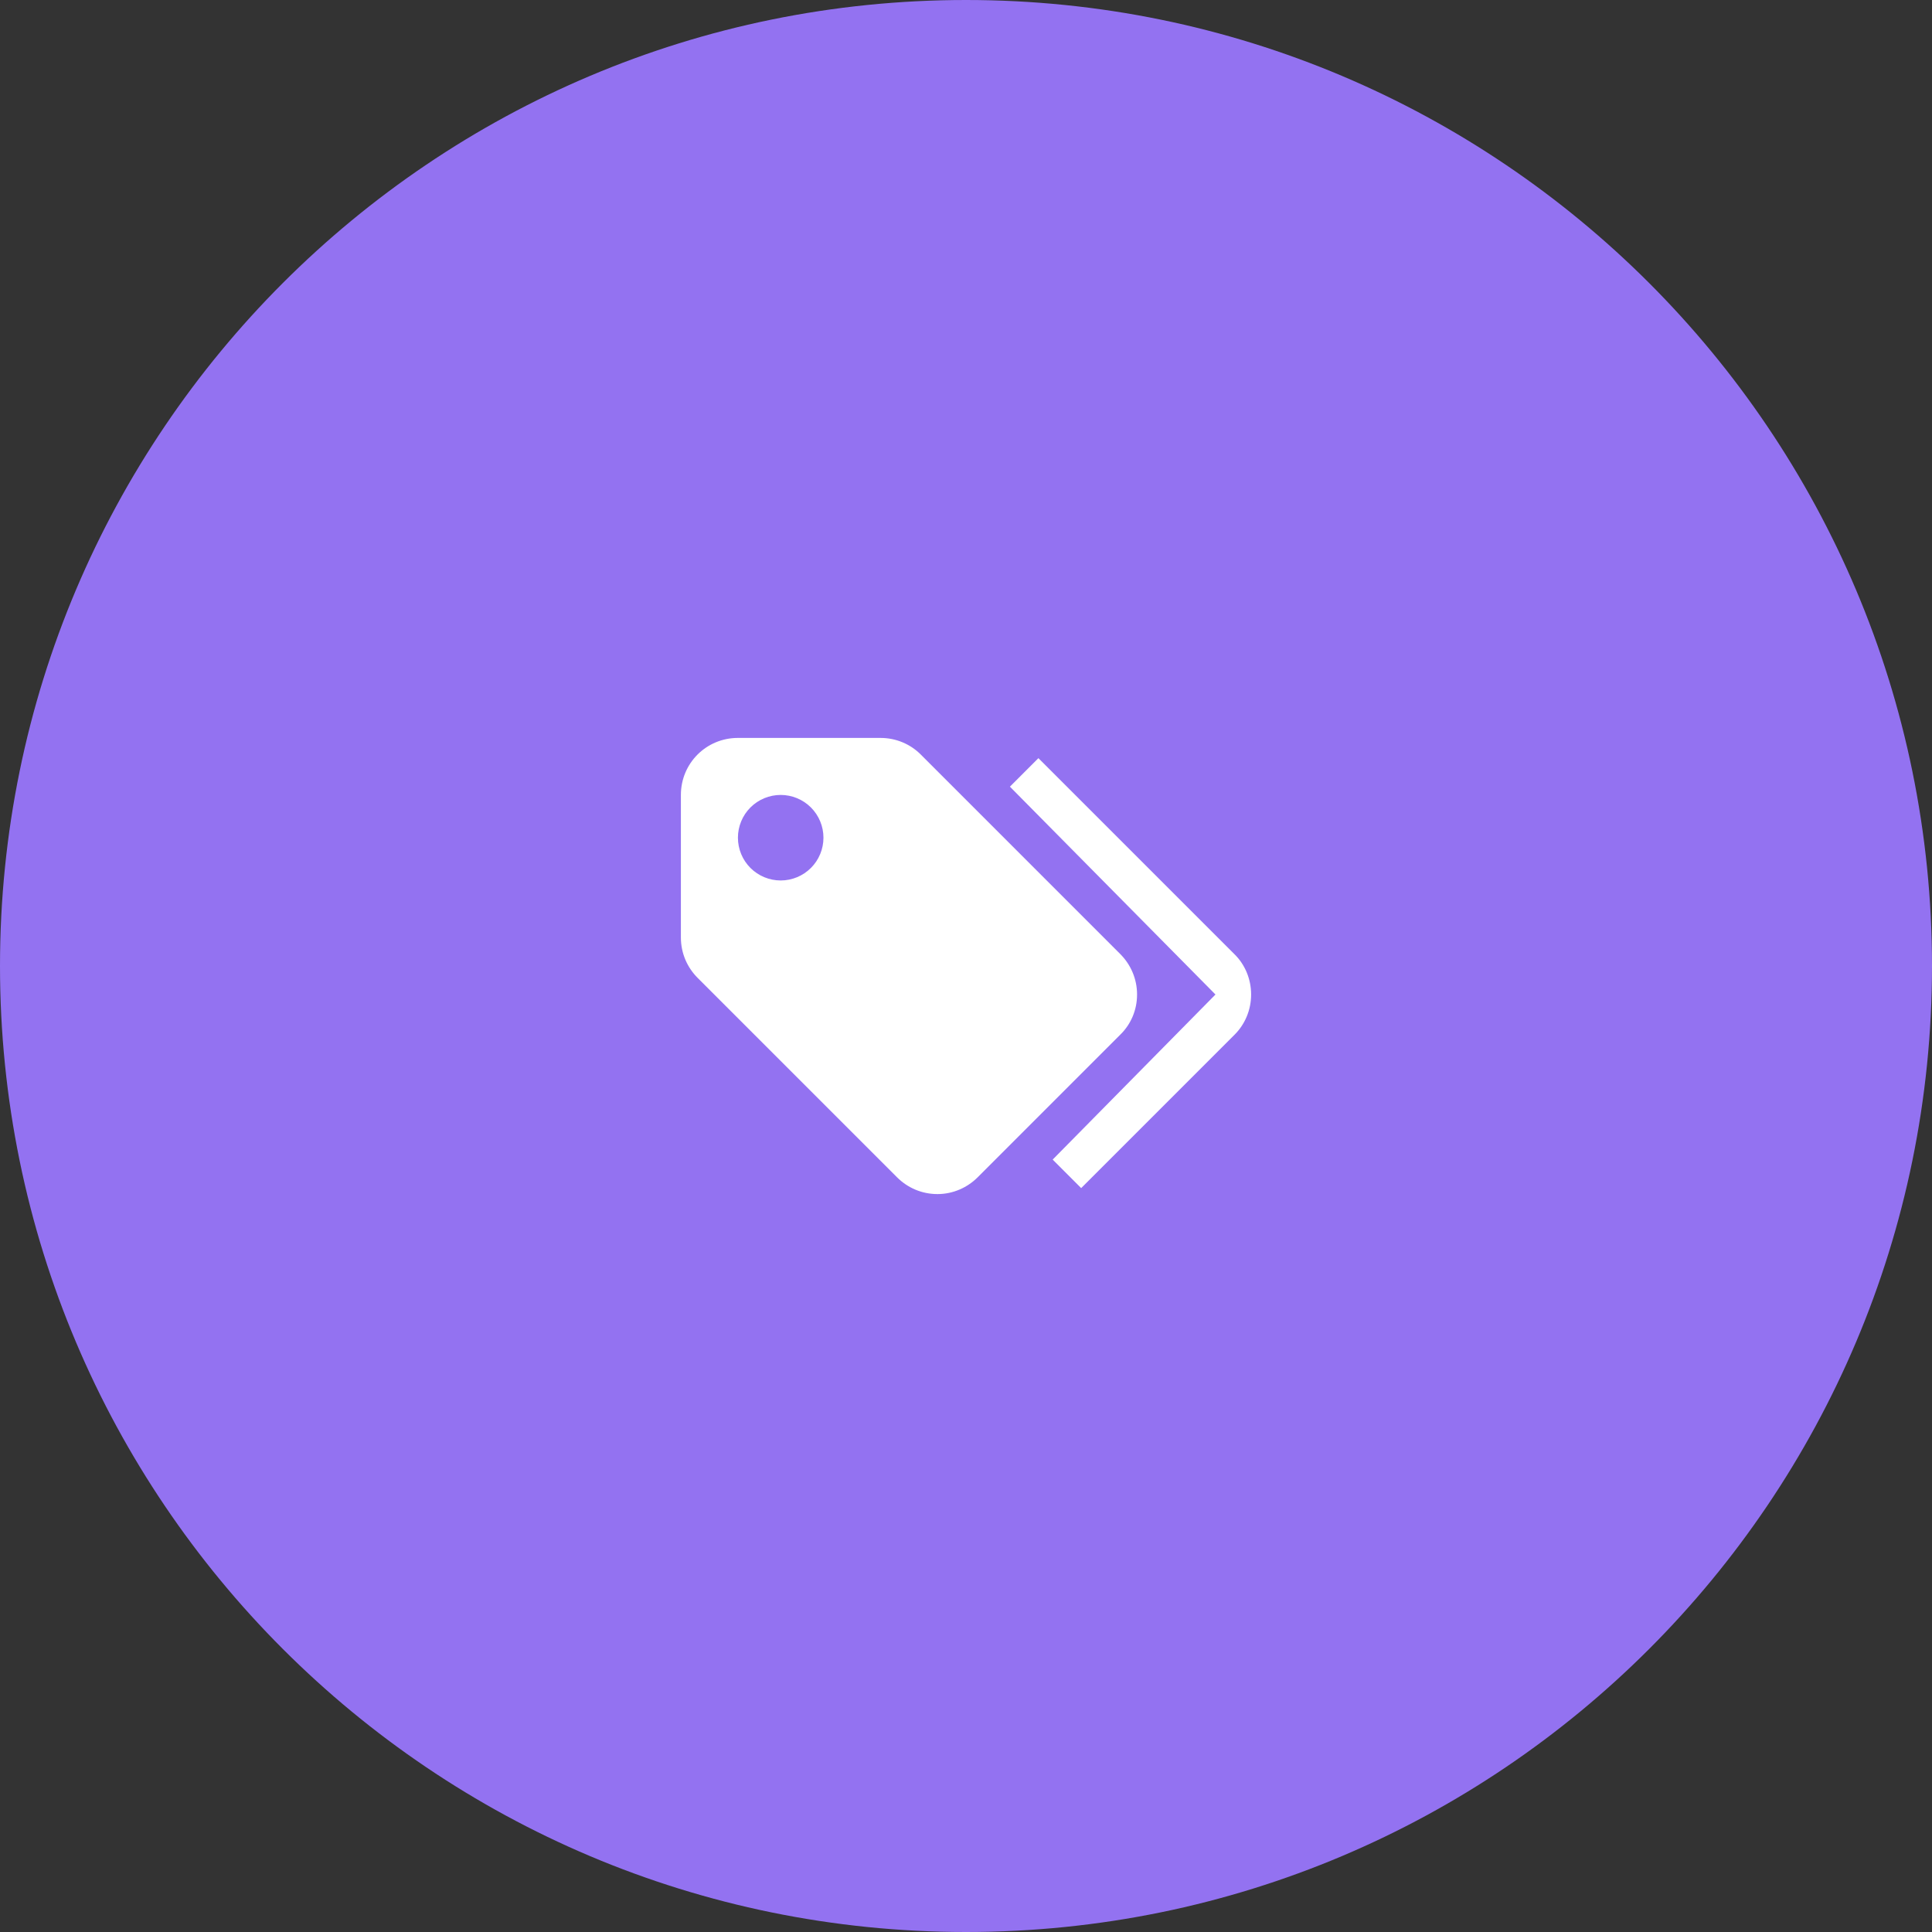 <svg width="96" height="96" viewBox="0 0 96 96" fill="none" xmlns="http://www.w3.org/2000/svg">
<rect x="0" y="0" width="96" height="96" fill="#333333" stroke="none"/>
<g clip-path="url(#clip0_35_15)">
<path d="M48 96C74.51 96 96 74.51 96 48C96 21.49 74.51 0 48 0C21.49 0 0 21.49 0 48C0 74.51 21.49 96 48 96Z" fill="#9372F1"/>
</g>
<path d="M38.792 43.75C39.355 43.75 39.896 43.526 40.294 43.128C40.693 42.729 40.917 42.188 40.917 41.625C40.917 41.061 40.693 40.521 40.294 40.122C39.896 39.724 39.355 39.5 38.792 39.5C38.228 39.5 37.688 39.724 37.289 40.122C36.891 40.521 36.667 41.061 36.667 41.625C36.667 42.188 36.891 42.729 37.289 43.128C37.688 43.526 38.228 43.75 38.792 43.75ZM55.664 47.405C56.174 47.915 56.5 48.623 56.5 49.417C56.5 50.196 56.188 50.904 55.664 51.414L48.581 58.498C48.071 59.008 47.362 59.333 46.583 59.333C45.804 59.333 45.096 59.022 44.572 58.498L34.669 48.595C34.145 48.071 33.833 47.362 33.833 46.583V39.5C33.833 37.928 35.094 36.667 36.667 36.667H43.75C44.529 36.667 45.237 36.978 45.748 37.488L55.664 47.405ZM50.182 39.089L51.598 37.672L61.331 47.405C61.855 47.915 62.167 48.638 62.167 49.417C62.167 50.196 61.855 50.904 61.345 51.414L53.723 59.036L52.307 57.619L60.396 49.417L50.182 39.089Z" fill="white"/>
<defs>
<clipPath id="clip0_35_15">
<rect width="96" height="96" fill="white"/>
</clipPath>
</defs>
</svg>
